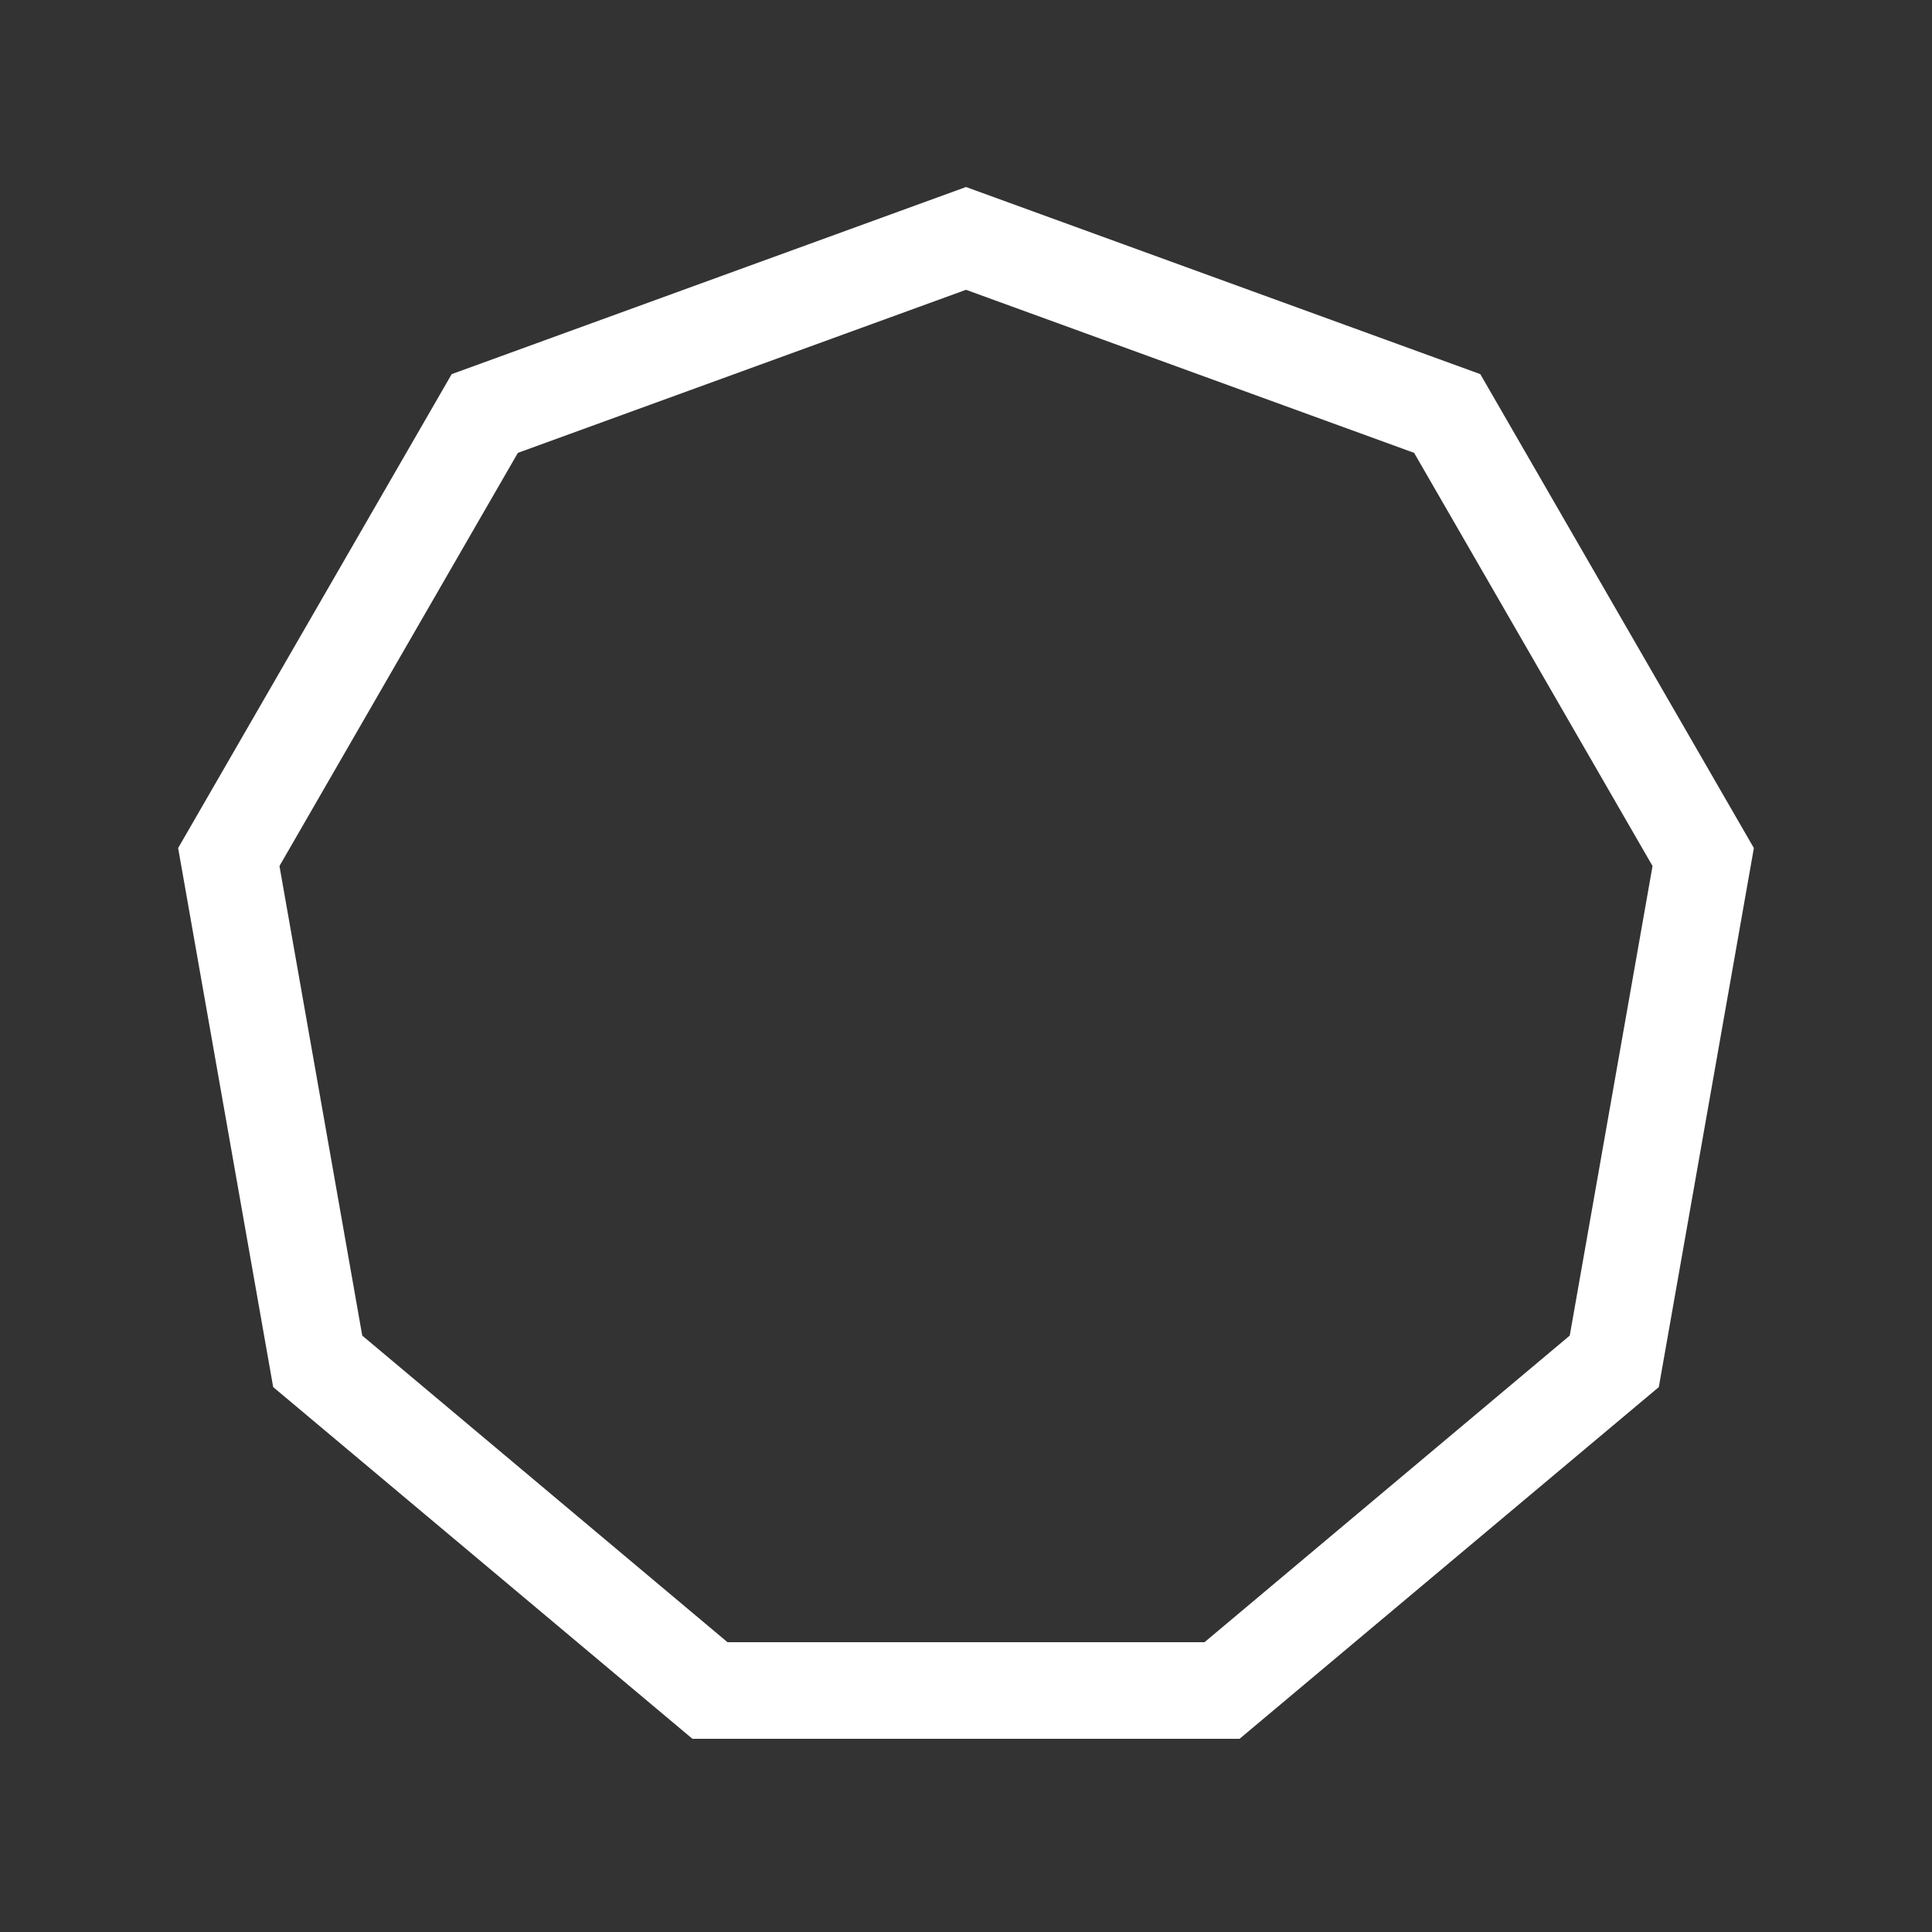 <!DOCTYPE svg PUBLIC "-//W3C//DTD SVG 1.1//EN" "http://www.w3.org/Graphics/SVG/1.1/DTD/svg11.dtd">
<!-- Uploaded to: SVG Repo, www.svgrepo.com, Transformed by: SVG Repo Mixer Tools -->
<svg width="800px" height="800px" viewBox="0 0 20 20" version="1.1" xmlns="http://www.w3.org/2000/svg" fill="#000000">
<rect x="0" y="0" width="20" height="20" fill="#333333" stroke="none"/>
<g id="SVGRepo_bgCarrier" stroke-width="0"/>
<g id="SVGRepo_tracerCarrier" stroke-linecap="round" stroke-linejoin="round"/>
<g id="SVGRepo_iconCarrier"> <g id="layer1"> <path d="M 10 1.936 L 4.676 3.873 L 1.844 8.779 L 2.828 14.359 L 7.168 18 L 12.832 18 L 17.172 14.359 L 18.156 8.779 L 15.324 3.873 L 10 1.936 z M 10 3 L 14.639 4.688 L 17.107 8.965 L 16.25 13.826 L 12.469 17 L 7.531 17 L 3.75 13.826 L 2.893 8.965 L 5.361 4.688 L 10 3 z " style="fill:#ffffff; fill-opacity:1; stroke:none; stroke-width:0px;"/> </g> </g>
</svg>